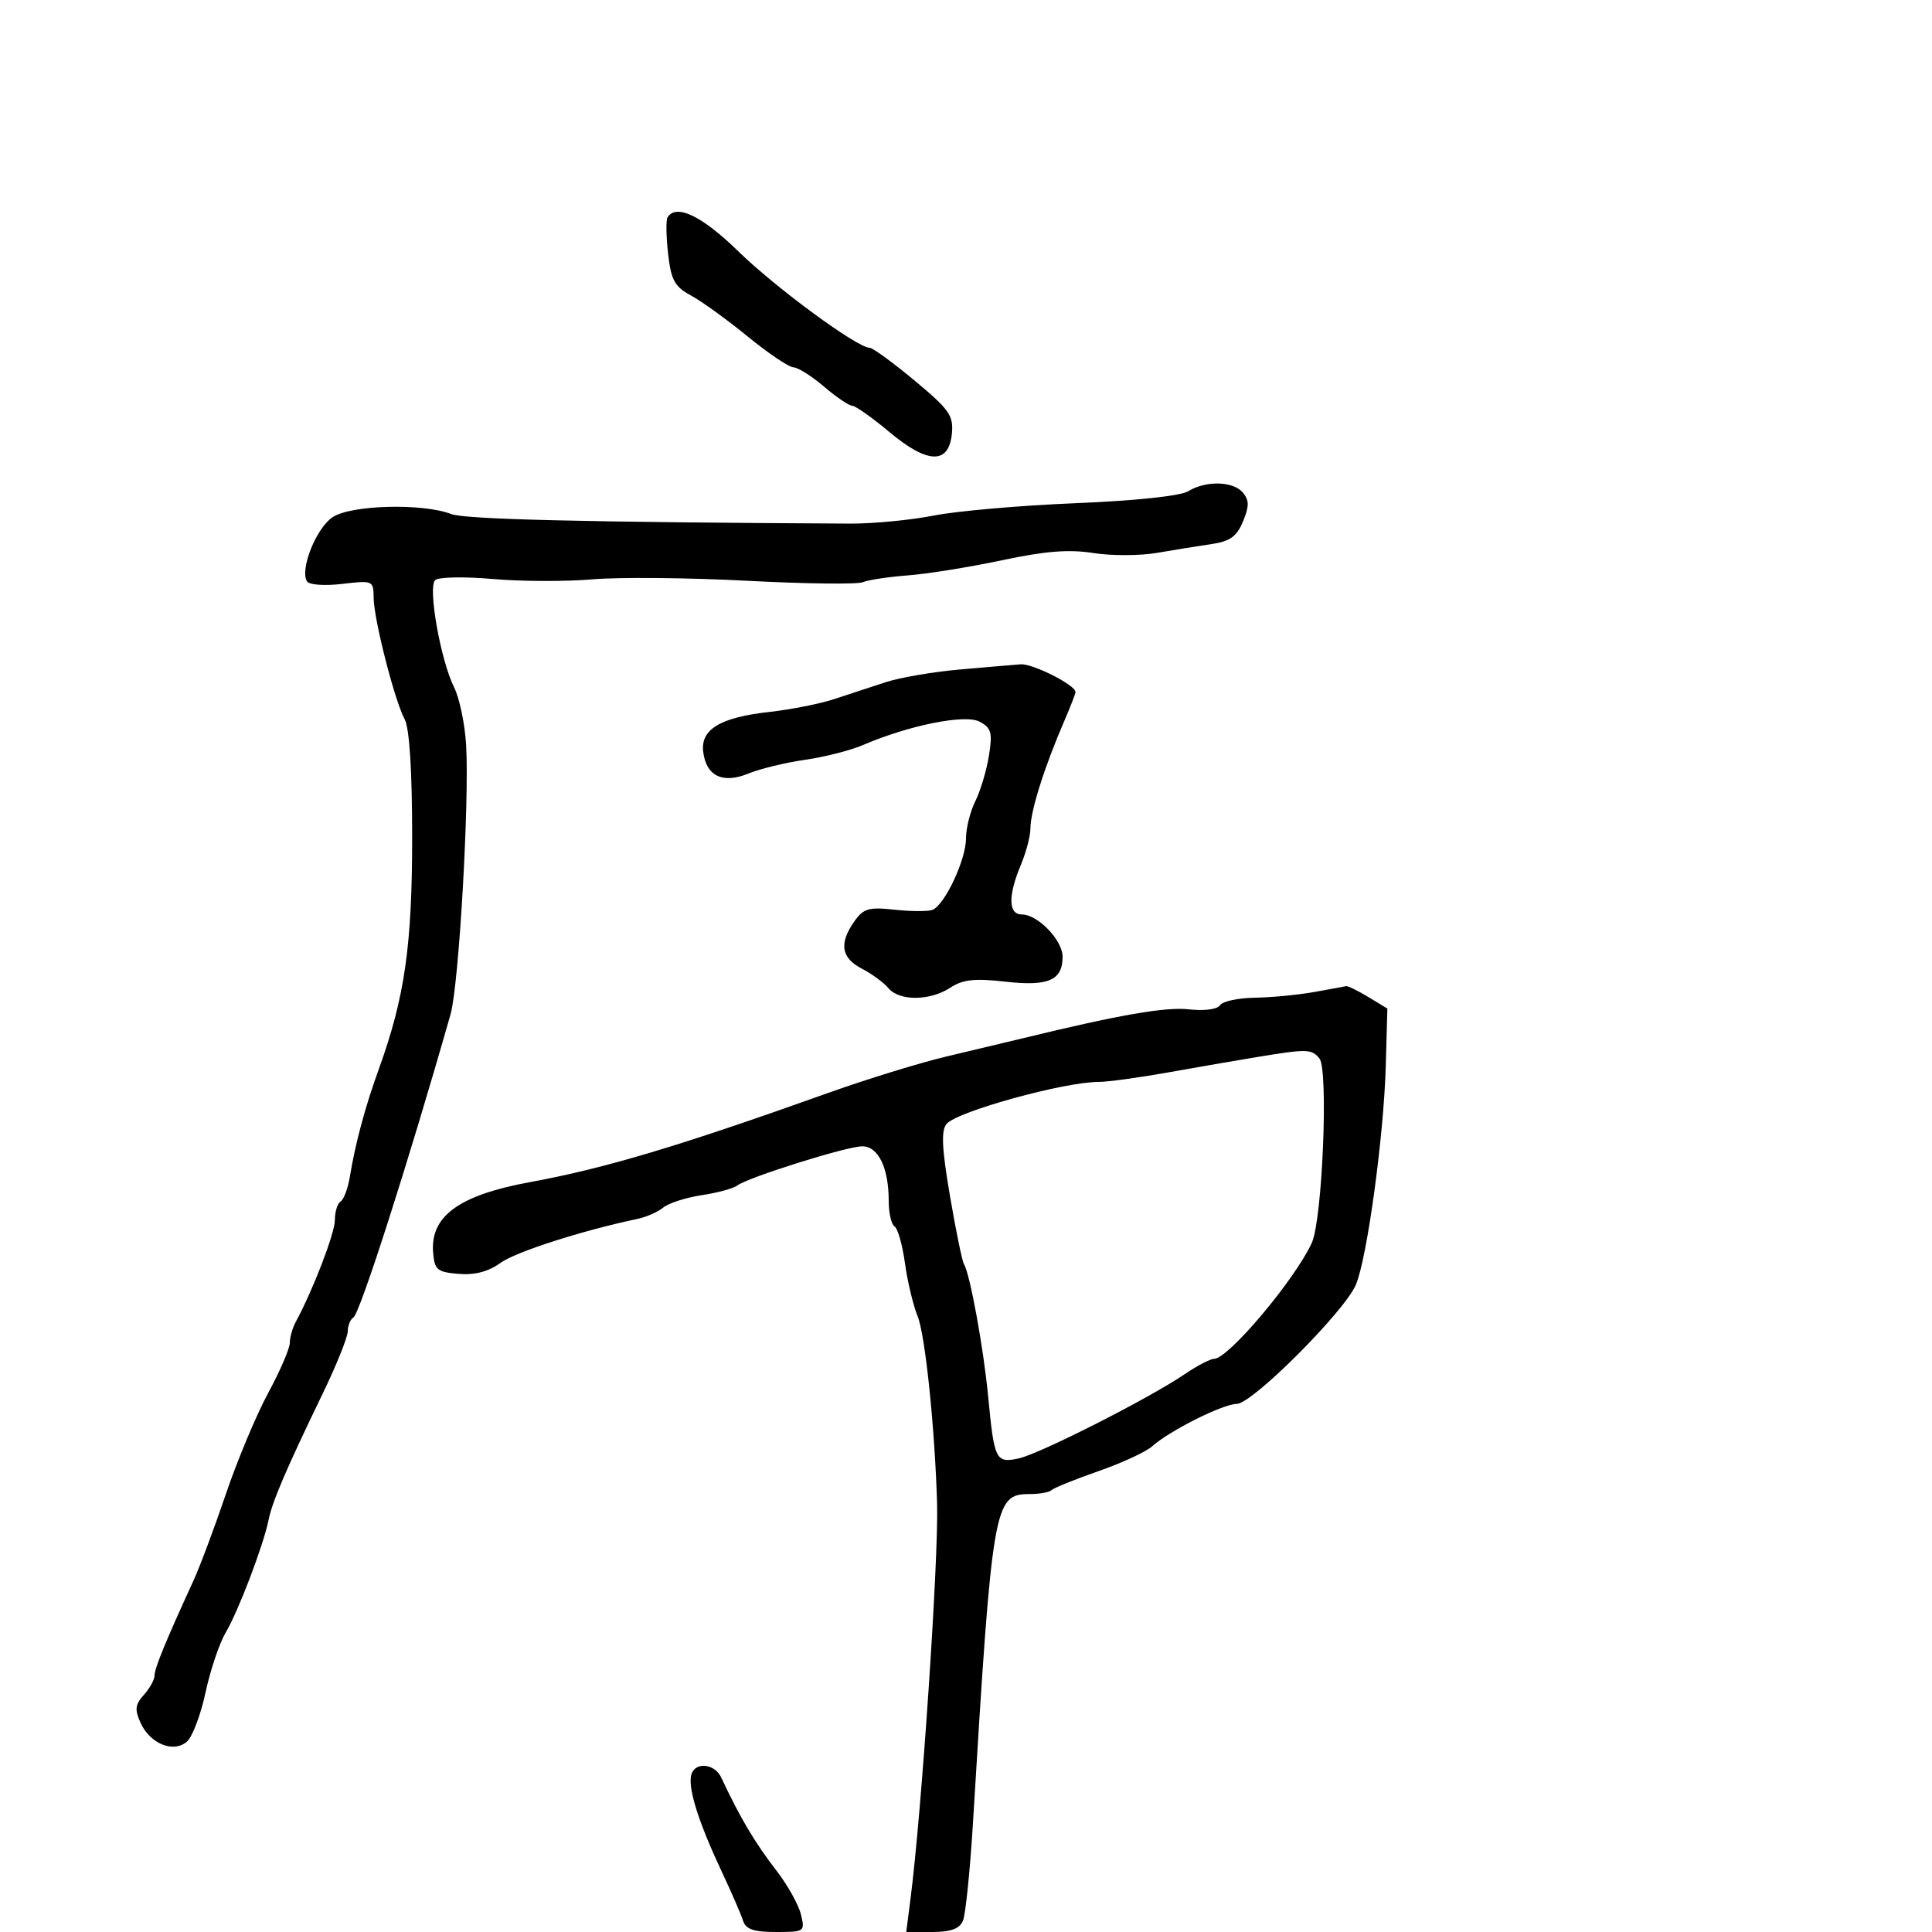 <svg xmlns="http://www.w3.org/2000/svg" width="300" height="300" viewBox="0 0 300 300" version="1.1">
	<path d="M 103.654 33.751 C 103.398 34.164, 103.437 36.698, 103.739 39.381 C 104.204 43.506, 104.752 44.509, 107.287 45.880 C 108.936 46.771, 112.902 49.638, 116.099 52.250 C 119.296 54.862, 122.495 57.018, 123.206 57.041 C 123.918 57.063, 126.058 58.413, 127.962 60.041 C 129.866 61.668, 131.829 63, 132.323 63 C 132.818 63, 135.411 64.833, 138.087 67.073 C 144.050 72.065, 147.340 72.154, 147.807 67.334 C 148.079 64.532, 147.413 63.584, 142.005 59.084 C 138.645 56.288, 135.505 54, 135.026 54 C 133.115 54, 120.466 44.709, 114.664 39.043 C 109.007 33.520, 104.990 31.589, 103.654 33.751 M 184.500 76.280 C 183.297 77.014, 176.324 77.753, 167 78.136 C 158.475 78.485, 148.575 79.349, 145 80.055 C 141.425 80.761, 135.575 81.323, 132 81.305 C 90.743 81.093, 72.214 80.649, 70.071 79.823 C 65.635 78.113, 54.572 78.395, 51.676 80.292 C 49.105 81.977, 46.523 88.419, 47.673 90.279 C 48.008 90.821, 50.409 90.993, 53.135 90.670 C 57.894 90.107, 58 90.153, 58.017 92.797 C 58.038 96.123, 61.259 108.748, 62.841 111.702 C 63.583 113.089, 64 119.689, 64 130.041 C 64 146.849, 62.840 154.906, 58.825 166 C 56.697 171.877, 55.187 177.491, 54.317 182.759 C 54.021 184.552, 53.379 186.266, 52.890 186.568 C 52.400 186.871, 52 188.162, 52 189.438 C 52 191.476, 48.630 200.259, 45.939 205.236 C 45.422 206.191, 45 207.673, 45 208.529 C 45 209.385, 43.487 212.888, 41.638 216.312 C 39.789 219.737, 36.831 226.805, 35.064 232.020 C 33.298 237.234, 31.026 243.300, 30.015 245.500 C 25.735 254.822, 24 259.049, 24 260.160 C 24 260.811, 23.254 262.167, 22.341 263.175 C 20.984 264.675, 20.892 265.467, 21.833 267.533 C 23.317 270.790, 26.959 272.254, 29.035 270.429 C 29.879 269.687, 31.177 266.249, 31.919 262.790 C 32.661 259.330, 34.069 255.150, 35.048 253.500 C 37.013 250.189, 40.922 239.913, 41.707 236 C 42.272 233.177, 44.423 228.159, 50.096 216.424 C 52.243 211.982, 54 207.621, 54 206.733 C 54 205.845, 54.394 204.874, 54.876 204.577 C 55.894 203.947, 63.445 180.384, 69.961 157.500 C 71.258 152.944, 72.901 124.463, 72.377 115.631 C 72.185 112.403, 71.344 108.391, 70.508 106.716 C 68.408 102.505, 66.409 91.178, 67.573 90.078 C 68.083 89.596, 72.100 89.518, 76.500 89.905 C 80.900 90.292, 87.875 90.317, 92 89.960 C 96.125 89.604, 106.910 89.703, 115.967 90.180 C 125.024 90.657, 133.124 90.758, 133.967 90.404 C 134.810 90.050, 137.975 89.573, 141 89.344 C 144.025 89.115, 150.586 88.058, 155.579 86.997 C 162.292 85.570, 165.989 85.277, 169.763 85.873 C 172.571 86.317, 177.035 86.305, 179.684 85.847 C 182.333 85.388, 186.137 84.774, 188.139 84.482 C 190.993 84.066, 192.043 83.309, 193.011 80.975 C 193.990 78.610, 193.988 77.690, 192.999 76.499 C 191.508 74.702, 187.267 74.593, 184.500 76.280 M 149 103.963 C 144.875 104.327, 139.700 105.216, 137.500 105.939 C 135.300 106.662, 131.700 107.844, 129.500 108.566 C 127.300 109.288, 122.800 110.179, 119.500 110.545 C 111.868 111.393, 108.773 113.244, 109.190 116.712 C 109.646 120.512, 112.221 121.757, 116.225 120.112 C 118.026 119.373, 121.975 118.414, 125 117.983 C 128.025 117.551, 132.075 116.520, 134 115.691 C 141.159 112.607, 149.876 110.863, 152.122 112.065 C 153.933 113.034, 154.133 113.768, 153.561 117.345 C 153.196 119.630, 152.245 122.807, 151.448 124.404 C 150.652 126.001, 150 128.606, 150 130.193 C 150 133.510, 146.668 140.588, 144.777 141.288 C 144.075 141.548, 141.427 141.534, 138.892 141.258 C 134.886 140.821, 134.071 141.061, 132.642 143.100 C 130.256 146.507, 130.619 148.751, 133.823 150.408 C 135.375 151.211, 137.230 152.573, 137.945 153.434 C 139.632 155.467, 144.404 155.437, 147.554 153.373 C 149.506 152.093, 151.331 151.892, 156.096 152.431 C 162.795 153.189, 165 152.229, 165 148.552 C 165 145.998, 161.147 142, 158.686 142 C 156.572 142, 156.502 139.128, 158.500 134.346 C 159.325 132.371, 160 129.830, 160 128.699 C 160 125.951, 162.160 119.109, 165.361 111.716 C 166.263 109.635, 167 107.716, 167 107.451 C 167 106.375, 160.360 103.018, 158.500 103.155 C 157.400 103.236, 153.125 103.600, 149 103.963 M 204 154.051 C 201.525 154.491, 197.389 154.885, 194.809 154.926 C 192.229 154.967, 189.814 155.492, 189.442 156.094 C 189.049 156.730, 187.036 156.997, 184.633 156.732 C 180.975 156.328, 173.924 157.552, 159 161.180 C 156.525 161.781, 151.125 163.070, 147 164.044 C 142.875 165.018, 134.550 167.583, 128.500 169.744 C 105.398 177.997, 93.932 181.425, 82.295 183.560 C 71.278 185.581, 66.795 188.842, 67.256 194.500 C 67.474 197.186, 67.888 197.532, 71.212 197.808 C 73.724 198.017, 75.825 197.465, 77.712 196.104 C 80.095 194.383, 90.316 191.101, 99 189.267 C 100.375 188.976, 102.175 188.182, 103 187.502 C 103.825 186.822, 106.503 185.961, 108.950 185.589 C 111.398 185.217, 113.873 184.549, 114.450 184.104 C 116.105 182.831, 131.484 178, 133.885 178 C 136.385 178, 138 181.337, 138 186.506 C 138 188.363, 138.408 190.134, 138.906 190.442 C 139.405 190.750, 140.131 193.320, 140.521 196.154 C 140.911 198.987, 141.799 202.699, 142.494 204.403 C 143.666 207.273, 145.168 221.760, 145.511 233.500 C 145.760 242.045, 143.125 281.256, 141.395 294.750 L 140.721 300 144.754 300 C 147.645 300, 148.995 299.505, 149.526 298.250 C 149.933 297.288, 150.635 290.425, 151.085 283 C 154.083 233.532, 154.346 232, 159.856 232 C 161.402 232, 162.943 231.724, 163.280 231.386 C 163.618 231.049, 166.890 229.726, 170.552 228.446 C 174.214 227.167, 177.972 225.431, 178.902 224.589 C 181.560 222.183, 189.905 218, 192.045 218 C 194.435 218, 208.773 203.656, 210.538 199.500 C 212.281 195.396, 214.874 176.437, 215.180 165.556 L 215.431 156.613 212.466 154.812 C 210.835 153.821, 209.275 153.064, 209 153.130 C 208.725 153.196, 206.475 153.611, 204 154.051 M 195 164.170 C 191.975 164.669, 185.819 165.734, 181.320 166.538 C 176.822 167.342, 171.991 168, 170.585 168 C 165.215 168, 148.579 172.597, 146.981 174.523 C 146.119 175.561, 146.248 178.299, 147.506 185.685 C 148.423 191.067, 149.405 195.847, 149.689 196.306 C 150.619 197.811, 152.727 209.350, 153.441 216.852 C 154.384 226.754, 154.626 227.241, 158.207 226.455 C 161.493 225.733, 178.433 217.137, 183.929 213.402 C 185.873 212.081, 187.941 211, 188.524 211 C 190.723 211, 201.042 198.754, 203.692 193 C 205.340 189.420, 206.306 166.074, 204.877 164.352 C 203.641 162.862, 202.999 162.851, 195 164.170 M 107.406 275.385 C 106.682 277.272, 108.306 282.600, 112.015 290.500 C 113.564 293.800, 115.080 297.288, 115.384 298.250 C 115.804 299.579, 117.031 300, 120.488 300 C 124.949 300, 125.025 299.946, 124.361 297.250 C 123.988 295.738, 122.292 292.700, 120.592 290.500 C 117.209 286.124, 114.914 282.257, 111.987 276 C 111.014 273.920, 108.117 273.531, 107.406 275.385" stroke="none" fill="black" fill-rule="evenodd"/>
</svg>